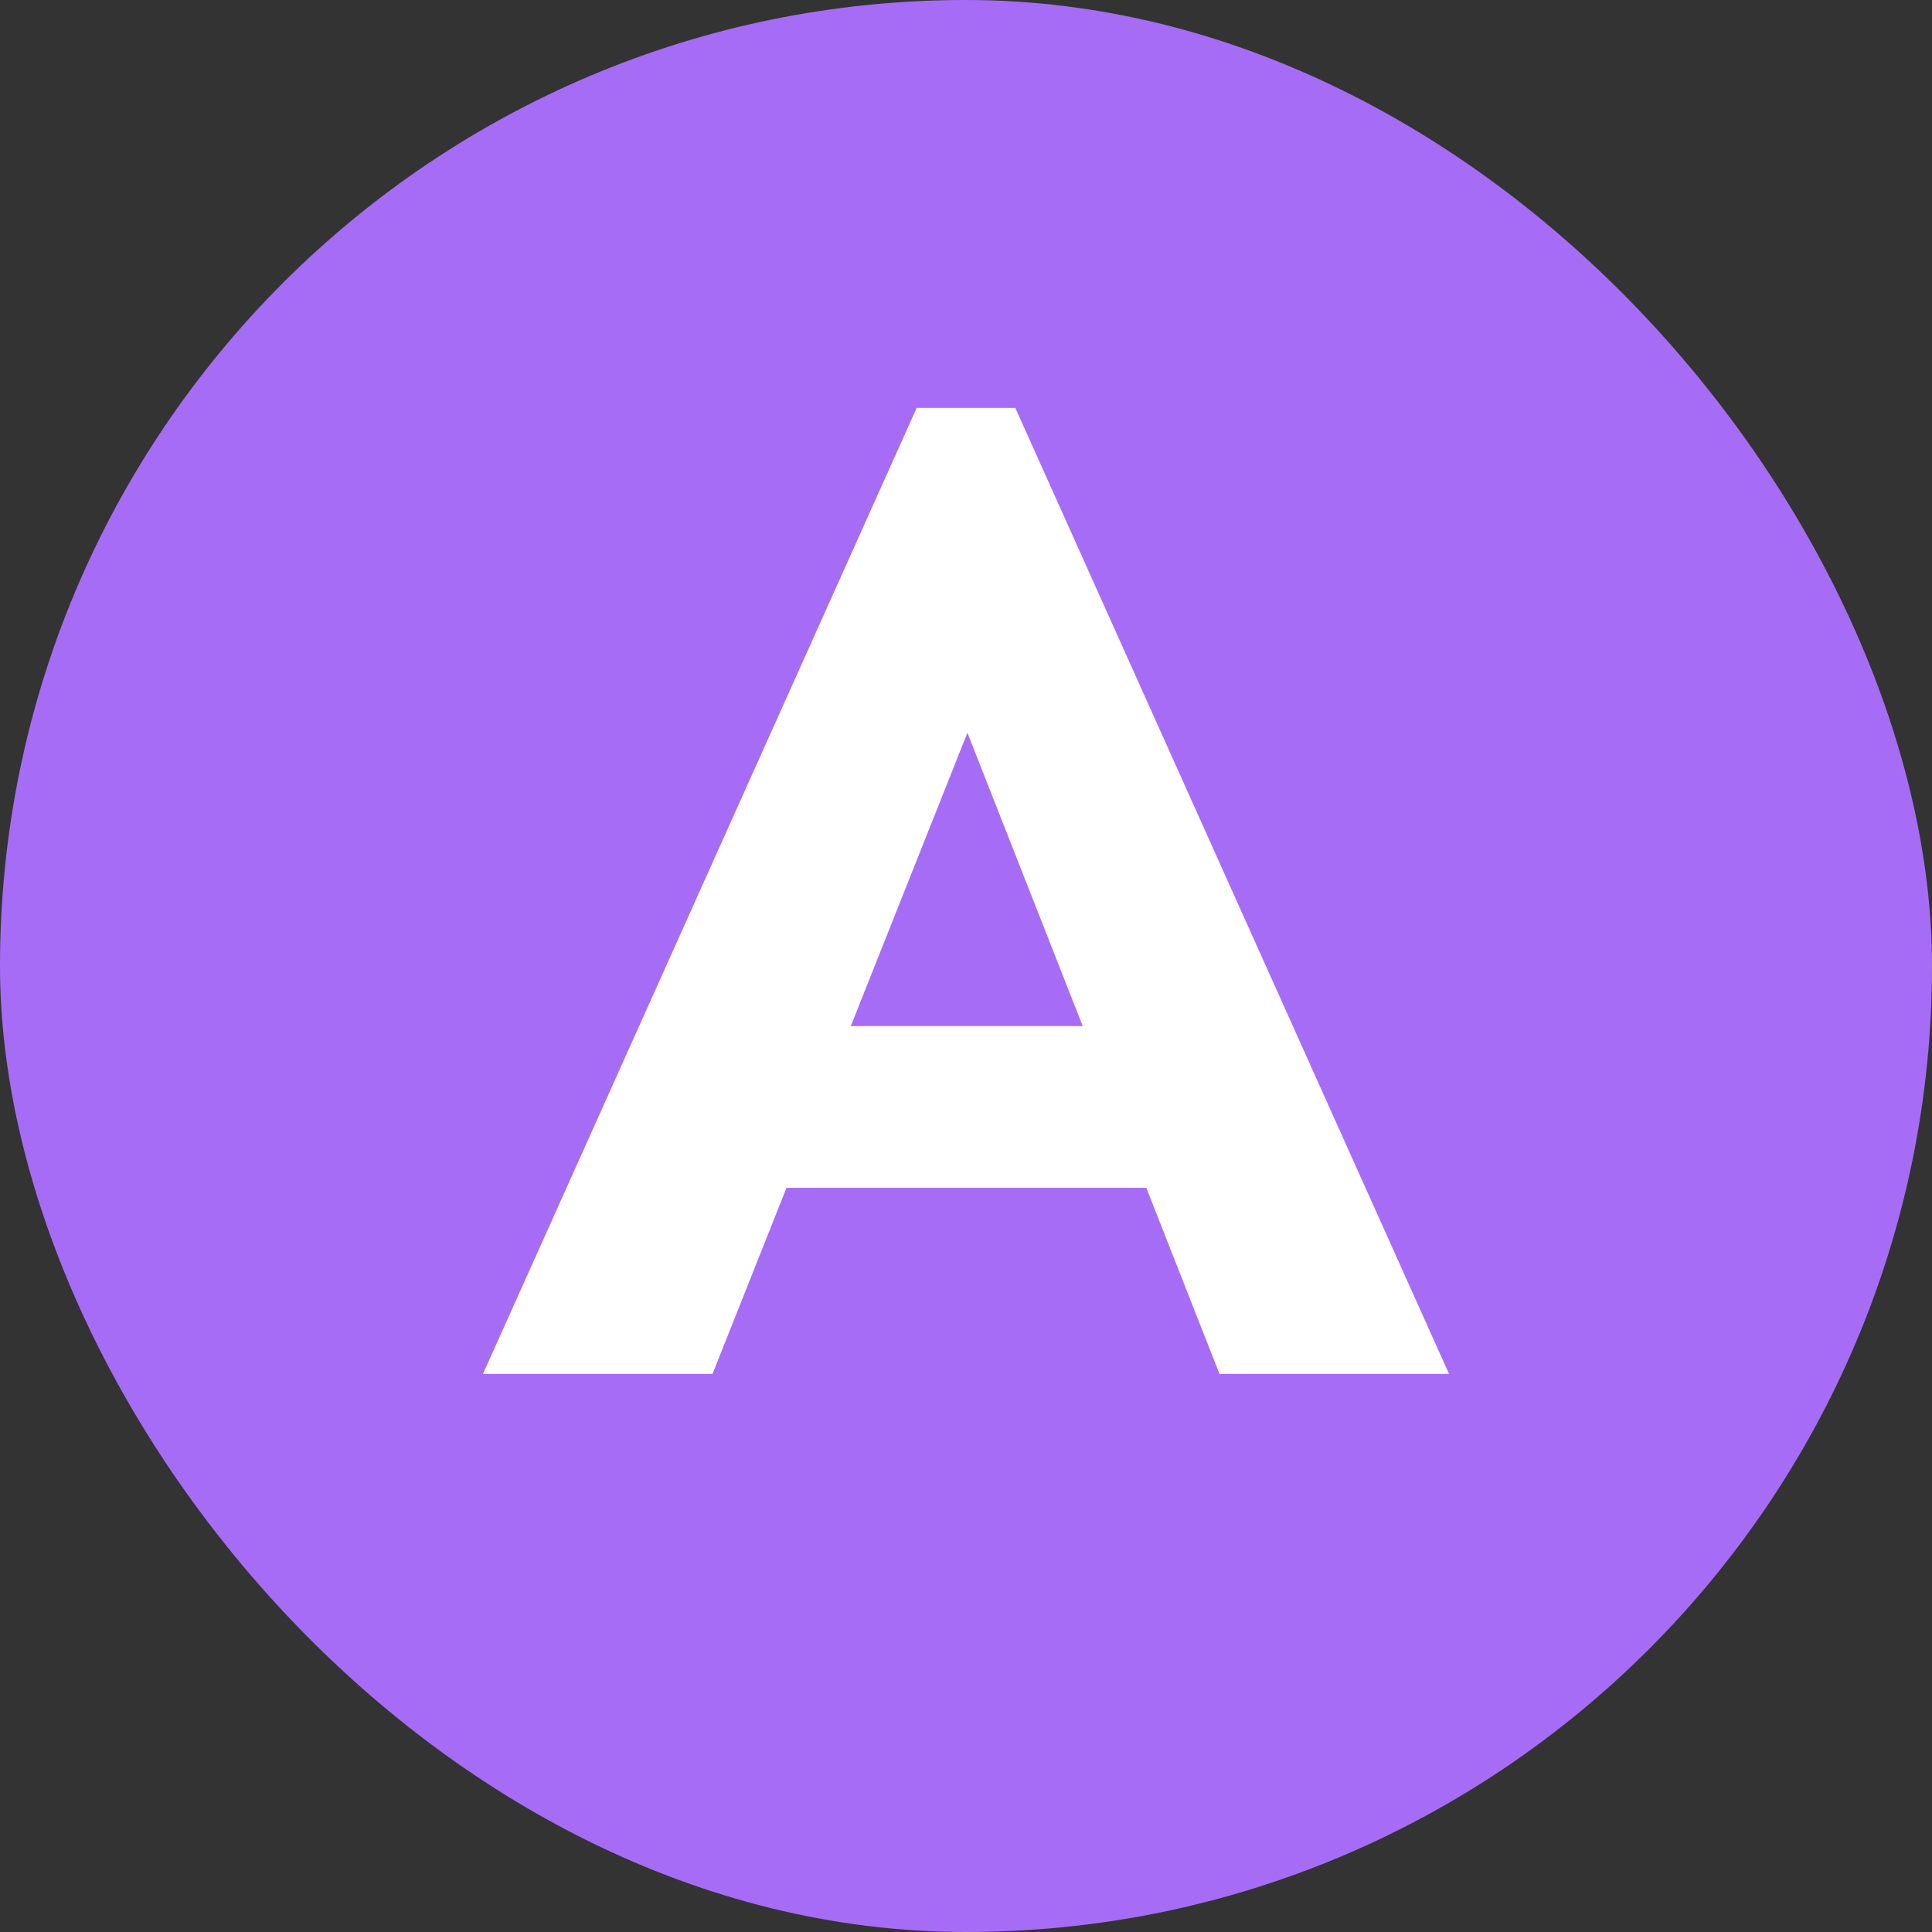 <svg width="180" height="180" viewBox="0 0 180 180" fill="none" xmlns="http://www.w3.org/2000/svg">
<rect x="0" y="0" width="180" height="180" fill="#333333" stroke="none"/>
<rect width="180" height="180" rx="90" fill="#A76CF6"/>
<path d="M45 128L85.408 38H94.592L135 128H113.615L90.131 68.267L66.385 128H45ZM65.204 110.667V95.6H114.534V110.667H65.204Z" fill="white"/>
</svg>
